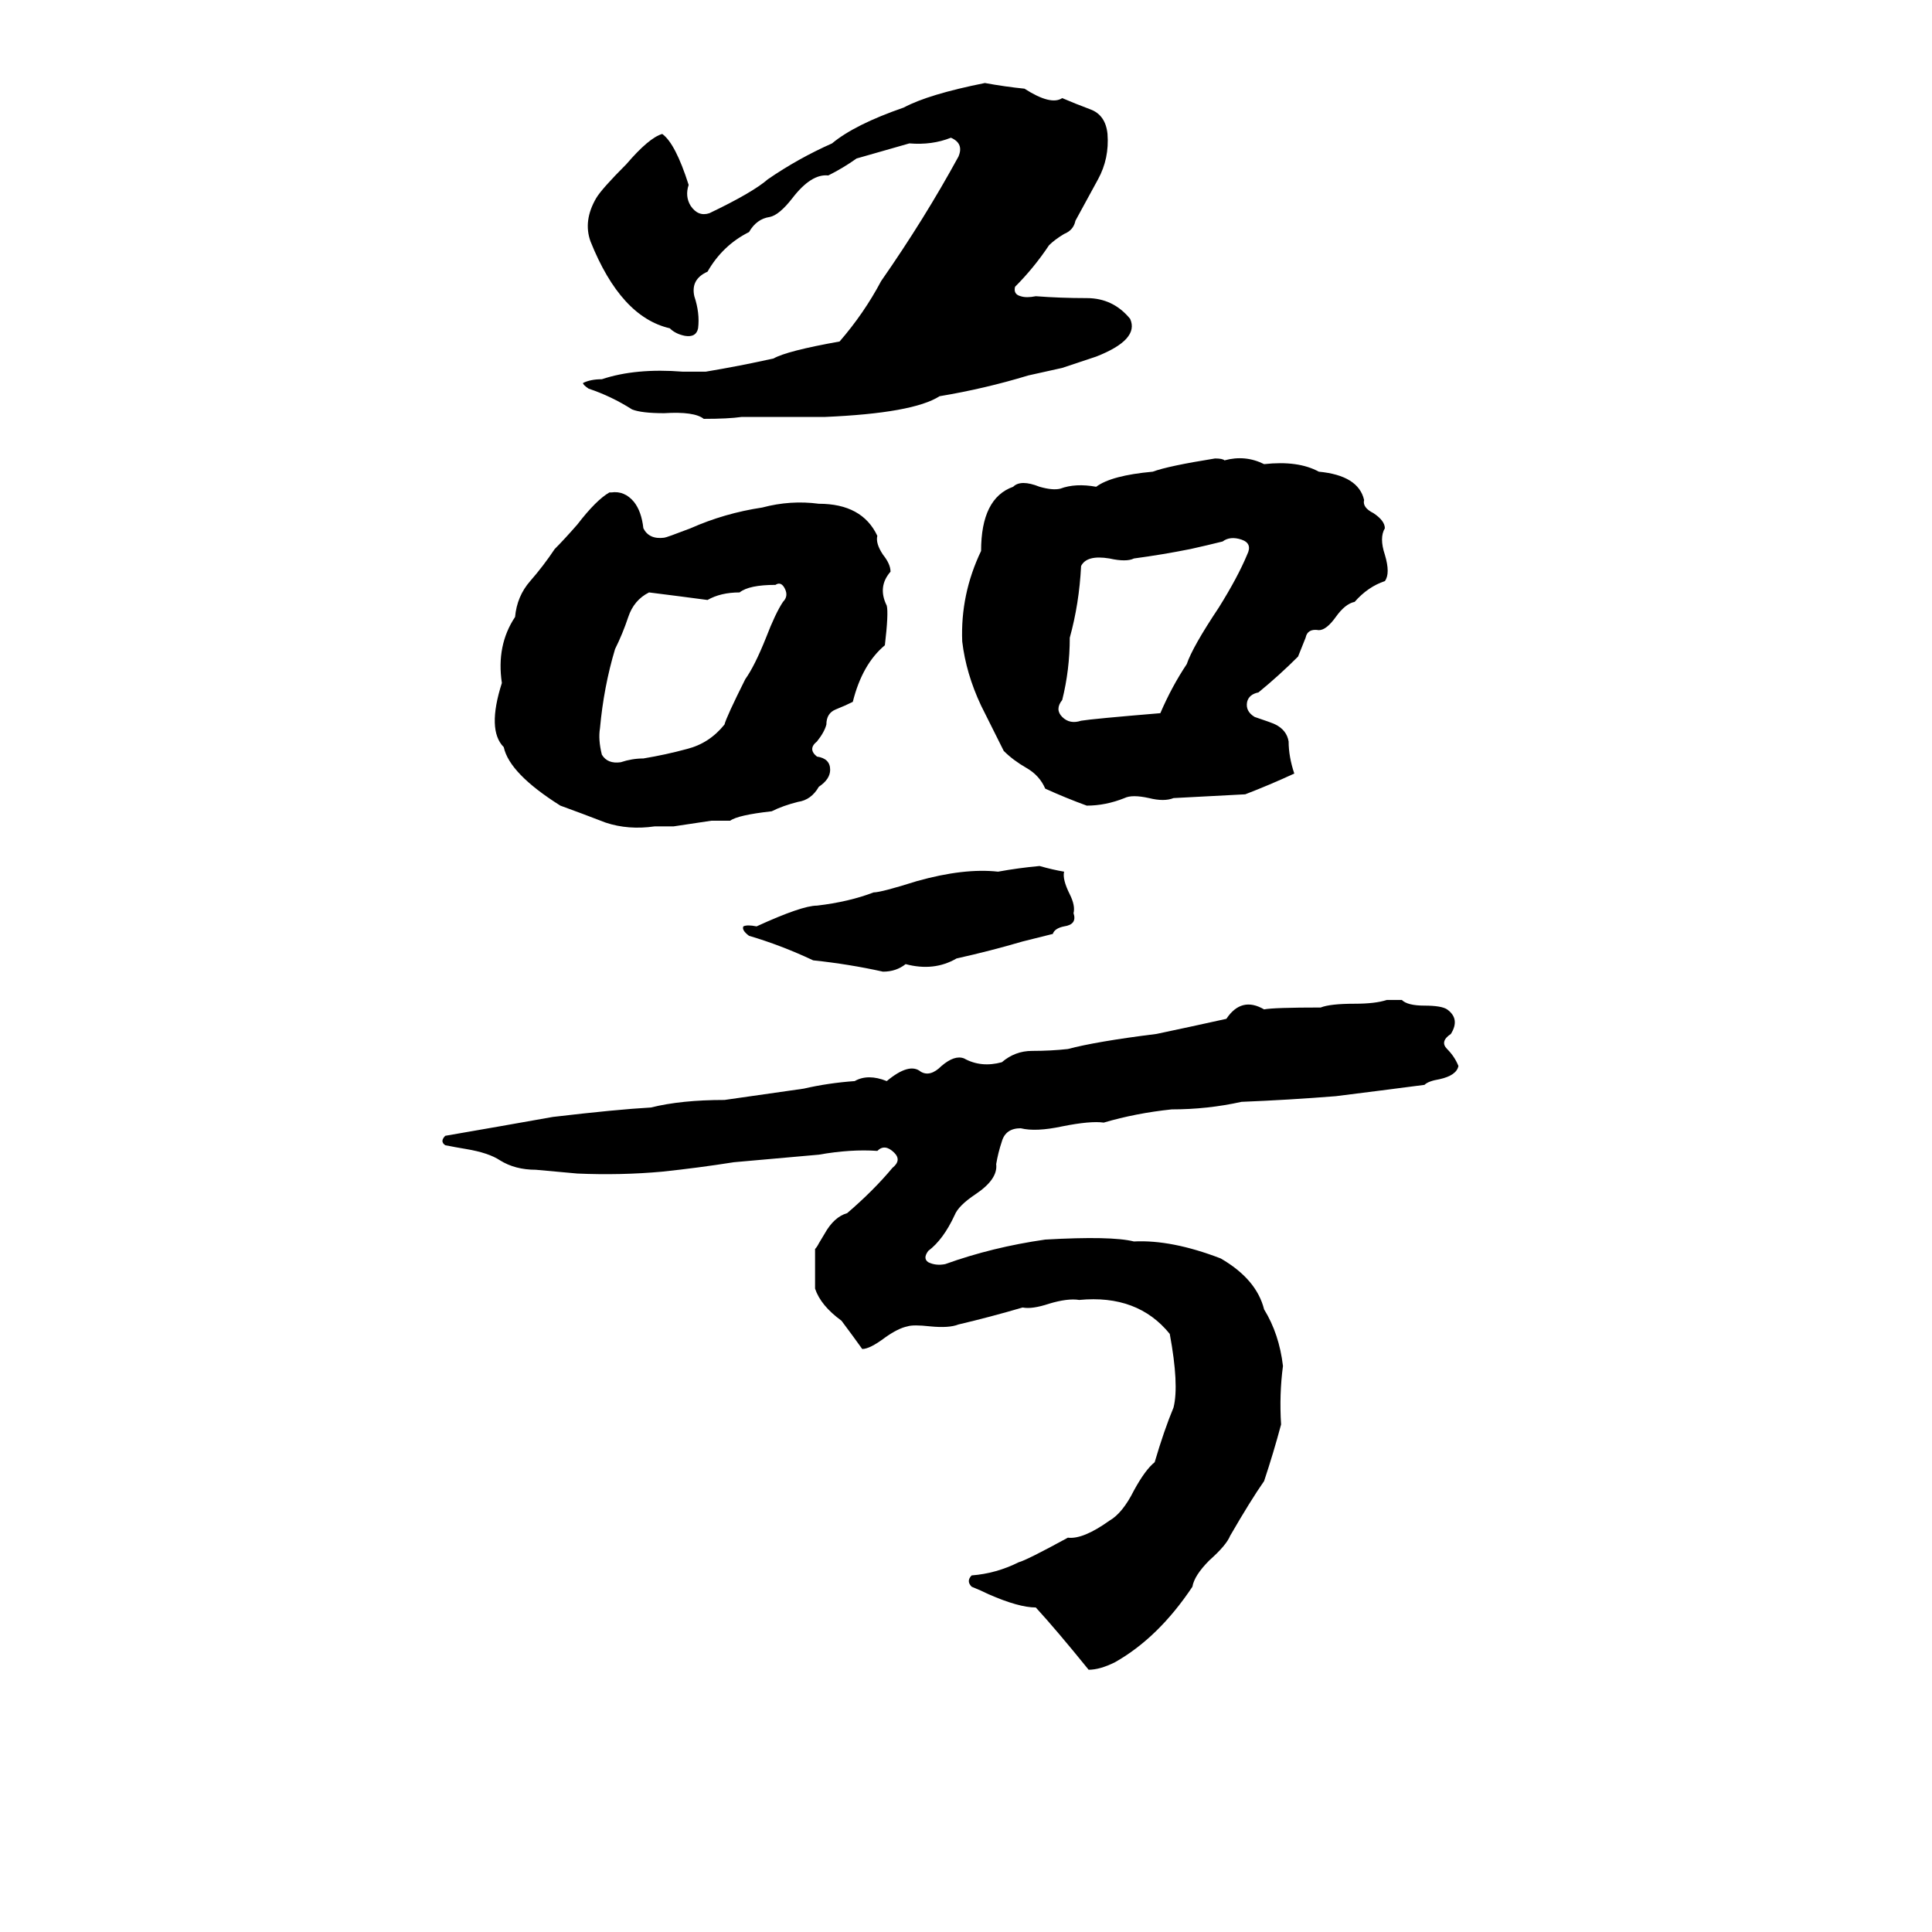 <svg xmlns="http://www.w3.org/2000/svg" viewBox="0 -800 1024 1024">
	<path fill="#000000" d="M373 -578Q368 -582 352 -581Q340 -581 335 -583Q324 -590 312 -594Q309 -596 309 -597Q313 -599 319 -599Q337 -605 362 -603Q368 -603 374 -603Q392 -606 410 -610Q417 -614 445 -619Q458 -634 467 -651Q490 -684 508 -717Q511 -724 504 -727Q494 -723 482 -724Q468 -720 454 -716Q447 -711 439 -707Q430 -708 420 -695Q413 -686 408 -685Q401 -684 397 -677Q383 -670 375 -656Q366 -652 368 -643Q371 -634 370 -626Q369 -621 363 -622Q358 -623 355 -626Q329 -632 313 -672Q309 -683 316 -695Q319 -700 332 -713Q344 -727 351 -729Q358 -724 365 -702Q363 -696 366 -691Q370 -685 376 -687Q399 -698 407 -705Q423 -716 441 -724Q453 -734 479 -743Q492 -750 522 -756Q533 -754 543 -753Q557 -744 563 -748Q570 -745 578 -742Q586 -739 587 -729Q588 -716 582 -705Q576 -694 570 -683Q569 -678 564 -676Q559 -673 556 -670Q548 -658 538 -648Q537 -644 541 -643Q544 -642 549 -643Q562 -642 576 -642Q590 -642 599 -631Q604 -620 581 -611Q572 -608 563 -605L545 -601Q522 -594 498 -590Q484 -581 437 -579H393Q386 -578 373 -578ZM644 -557Q648 -557 649 -556Q660 -559 670 -554Q688 -556 699 -550Q720 -548 723 -535Q722 -531 728 -528Q734 -524 734 -520Q731 -515 734 -506Q737 -496 734 -492Q725 -489 718 -481Q713 -480 708 -473Q703 -466 699 -466Q693 -467 692 -462Q690 -457 688 -452Q678 -442 667 -433Q662 -432 661 -428Q660 -423 665 -420Q674 -417 676 -416Q682 -413 683 -407Q683 -399 686 -390Q673 -384 660 -379Q641 -378 622 -377Q617 -375 609 -377Q600 -379 596 -377Q586 -373 576 -373Q565 -377 554 -382Q551 -389 544 -393Q537 -397 532 -402Q526 -414 520 -426Q512 -443 510 -460Q509 -485 520 -508Q520 -536 537 -542Q541 -546 551 -542Q558 -540 562 -541Q570 -544 581 -542Q589 -548 611 -550Q619 -553 644 -557ZM323 -539H324Q331 -540 336 -534Q340 -529 341 -520Q344 -514 352 -515Q353 -515 366 -520Q384 -528 404 -531Q419 -535 434 -533Q457 -533 465 -516Q464 -512 468 -506Q472 -501 472 -497Q465 -489 470 -479Q471 -475 469 -458Q457 -448 452 -428Q448 -426 443 -424Q438 -422 438 -416Q437 -412 433 -407Q428 -403 433 -399Q440 -398 440 -392Q440 -387 434 -383Q430 -376 423 -375Q415 -373 409 -370Q391 -368 387 -365Q382 -365 377 -365L357 -362Q352 -362 347 -362Q333 -360 321 -364Q308 -369 297 -373Q270 -390 267 -404Q258 -413 266 -438Q263 -458 273 -473Q274 -484 281 -492Q288 -500 294 -509Q299 -514 306 -522Q316 -535 323 -539ZM648 -513Q640 -511 631 -509Q616 -506 601 -504Q597 -502 588 -504Q576 -506 573 -500Q572 -480 567 -462Q567 -445 563 -429Q559 -424 563 -420Q567 -416 573 -418Q579 -419 615 -422Q621 -436 629 -448Q632 -457 646 -478Q656 -494 661 -506Q664 -512 658 -514Q652 -516 648 -513ZM411 -490Q397 -490 392 -486Q382 -486 375 -482Q360 -484 344 -486Q336 -482 333 -473Q330 -464 326 -456Q320 -436 318 -414Q317 -408 319 -400Q322 -395 329 -396Q335 -398 341 -398Q353 -400 364 -403Q376 -406 384 -416Q385 -420 395 -440Q400 -447 406 -462Q411 -475 415 -481Q418 -484 416 -488Q414 -492 411 -490ZM551 -341Q558 -339 564 -338Q563 -334 567 -326Q570 -320 569 -316Q571 -310 564 -309Q559 -308 558 -305Q550 -303 542 -301Q525 -296 507 -292Q495 -285 480 -289Q475 -285 468 -285Q450 -289 431 -291Q414 -299 397 -304Q393 -307 394 -309Q396 -310 401 -309Q425 -320 433 -320Q450 -322 463 -327Q467 -327 486 -333Q511 -340 529 -338Q540 -340 551 -341ZM735 -270H743Q746 -267 755 -267Q764 -267 767 -265Q774 -260 769 -252Q763 -248 767 -244Q771 -240 773 -235Q772 -230 763 -228Q757 -227 755 -225Q732 -222 708 -219Q683 -217 658 -216Q640 -212 621 -212Q602 -210 585 -205Q578 -206 563 -203Q549 -200 541 -202Q533 -202 531 -195Q529 -189 528 -183Q529 -175 517 -167Q508 -161 506 -156Q500 -143 492 -137Q489 -133 492 -131Q496 -129 501 -130Q526 -139 554 -143Q589 -145 601 -142Q621 -143 647 -133Q666 -122 670 -106Q678 -93 680 -76Q678 -61 679 -45Q675 -30 670 -15Q663 -5 652 14Q650 19 641 27Q633 35 632 41Q614 68 591 81Q583 85 577 85Q560 64 549 52Q540 52 524 45Q520 43 515 41Q512 38 515 35Q528 34 540 28Q544 27 566 15Q574 16 588 6Q595 2 601 -10Q607 -21 612 -25Q617 -42 622 -54Q625 -66 620 -93Q603 -114 572 -111Q566 -112 556 -109Q547 -106 542 -107Q525 -102 508 -98Q503 -96 493 -97Q484 -98 481 -97Q476 -96 469 -91Q461 -85 457 -85Q452 -92 446 -100Q435 -108 432 -117Q432 -127 432 -138Q433 -139 434 -141L437 -146Q442 -155 449 -157Q463 -169 473 -181Q478 -185 474 -189Q469 -194 465 -190Q451 -191 434 -188Q412 -186 389 -184Q370 -181 351 -179Q329 -177 306 -178Q295 -179 284 -180Q273 -180 265 -185Q259 -189 247 -191Q241 -192 236 -193Q233 -195 236 -198Q265 -203 293 -208Q327 -212 345 -213Q361 -217 384 -217Q405 -220 426 -223Q439 -226 453 -227Q460 -231 470 -227Q482 -237 488 -232Q493 -229 499 -235Q506 -241 511 -239Q520 -234 531 -237Q538 -243 547 -243Q557 -243 566 -244Q581 -248 613 -252Q632 -256 650 -260Q658 -272 670 -265Q675 -266 700 -266Q705 -268 718 -268Q729 -268 735 -270Z"/>
</svg>